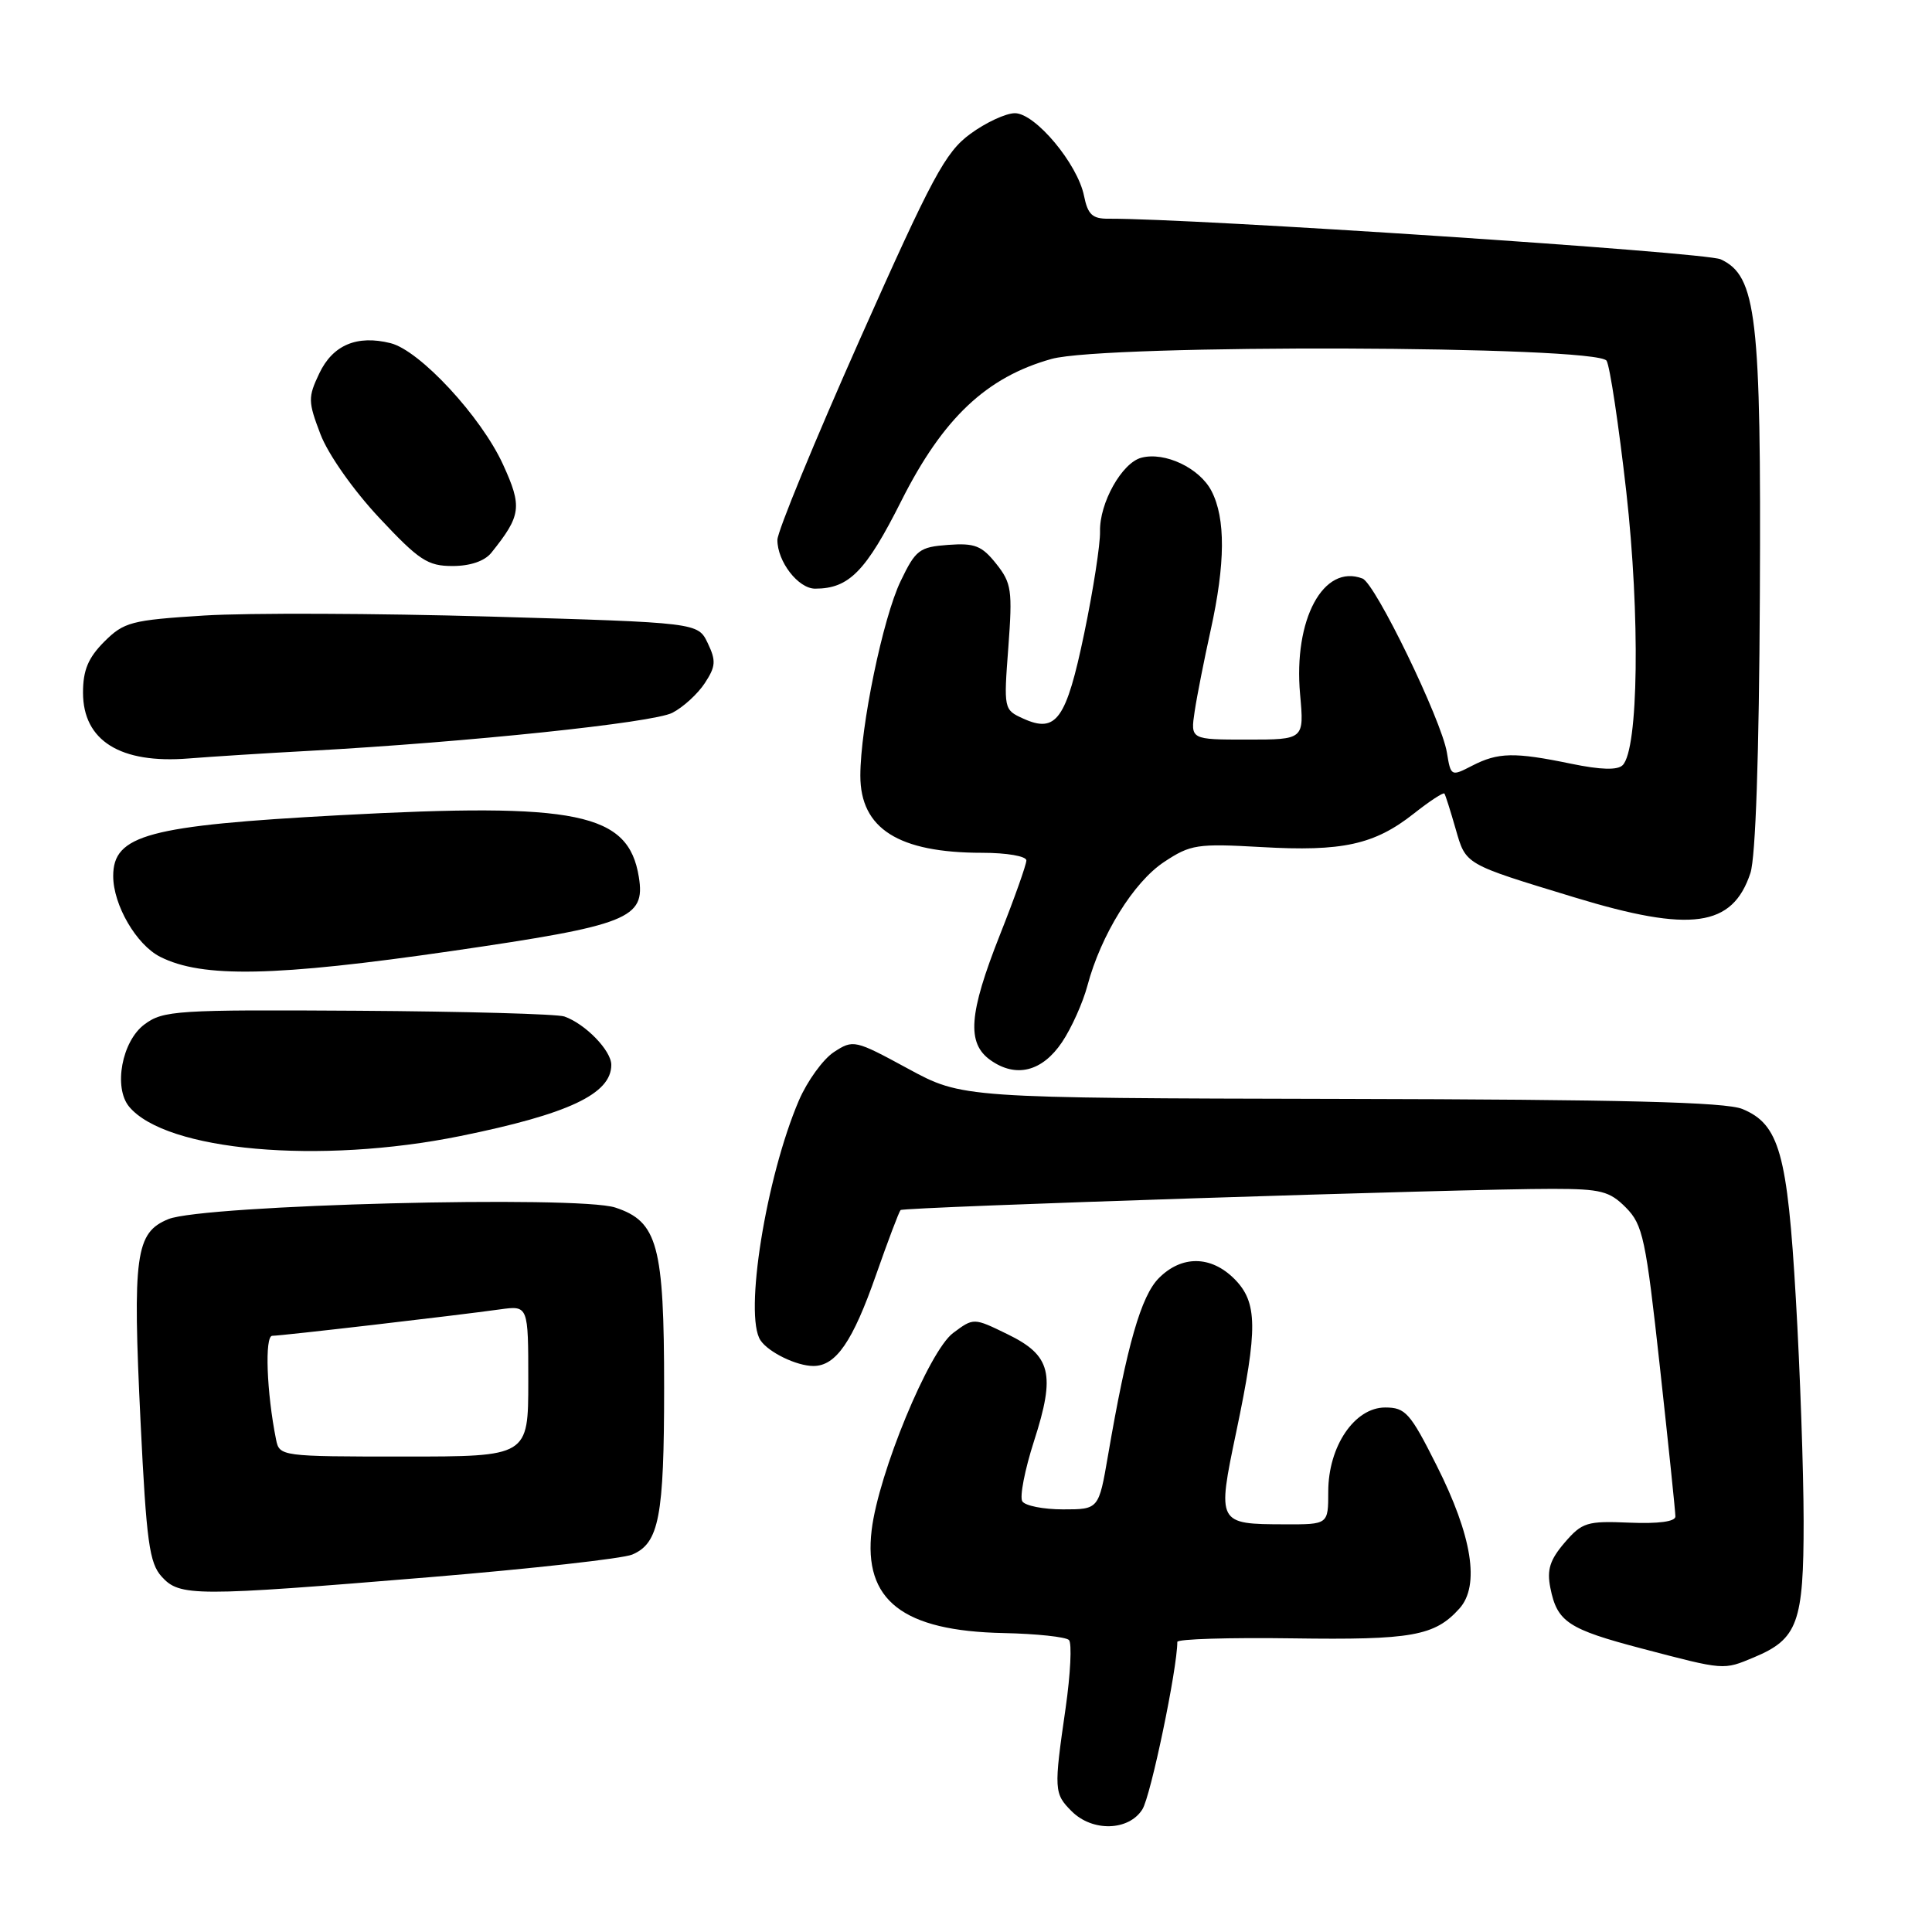<?xml version="1.0" encoding="UTF-8" standalone="no"?>
<!DOCTYPE svg PUBLIC "-//W3C//DTD SVG 1.1//EN" "http://www.w3.org/Graphics/SVG/1.1/DTD/svg11.dtd" >
<svg xmlns="http://www.w3.org/2000/svg" xmlns:xlink="http://www.w3.org/1999/xlink" version="1.1" viewBox="0 0 256 256">
 <g >
 <path fill="currentColor"
d=" M 151.37 239.75 C 152.48 238.00 156.00 221.11 156.00 217.56 C 156.00 217.18 162.86 216.97 171.25 217.09 C 187.07 217.32 190.11 216.78 193.38 213.14 C 196.12 210.10 195.07 203.52 190.36 194.18 C 186.86 187.21 186.23 186.50 183.54 186.50 C 179.49 186.50 176.00 191.65 176.00 197.65 C 176.00 202.00 176.00 202.00 170.25 201.98 C 161.29 201.96 161.26 201.90 163.81 189.73 C 166.69 176.00 166.65 172.56 163.55 169.45 C 160.45 166.36 156.59 166.32 153.57 169.34 C 151.20 171.70 149.32 178.27 146.82 192.84 C 145.59 200.00 145.59 200.00 140.86 200.00 C 138.25 200.00 135.82 199.52 135.46 198.93 C 135.09 198.34 135.79 194.75 137.01 190.96 C 139.89 182.03 139.28 179.60 133.48 176.78 C 129.01 174.60 129.01 174.60 126.29 176.63 C 123.10 179.01 116.40 195.23 115.50 202.74 C 114.38 212.05 119.60 216.12 133.01 216.39 C 137.35 216.48 141.23 216.90 141.64 217.31 C 142.05 217.72 141.85 221.78 141.20 226.33 C 139.63 237.18 139.66 237.66 142.00 240.00 C 144.75 242.75 149.56 242.62 151.37 239.75 Z  M 232.40 219.61 C 238.22 217.18 239.00 215.02 238.99 201.53 C 238.98 194.91 238.52 181.67 237.96 172.10 C 236.85 152.83 235.76 148.97 230.88 146.95 C 228.66 146.03 215.05 145.69 177.70 145.61 C 127.50 145.50 127.50 145.50 120.31 141.60 C 113.27 137.78 113.06 137.73 110.49 139.41 C 109.05 140.36 106.97 143.24 105.86 145.81 C 101.50 155.99 98.56 174.30 100.77 177.60 C 101.83 179.19 105.56 181.00 107.78 181.00 C 110.77 181.00 112.99 177.77 116.09 168.90 C 117.67 164.39 119.13 160.54 119.33 160.34 C 119.73 159.94 194.24 157.51 205.75 157.53 C 212.13 157.54 213.28 157.83 215.45 160.02 C 217.69 162.29 218.08 164.11 219.95 181.18 C 221.08 191.46 222.00 200.35 222.00 200.94 C 222.00 201.62 219.75 201.92 215.91 201.76 C 210.28 201.52 209.64 201.72 207.32 204.41 C 205.37 206.69 204.95 208.00 205.43 210.40 C 206.33 214.92 207.77 215.87 217.59 218.45 C 228.56 221.33 228.33 221.31 232.40 219.61 Z  M 57.00 208.98 C 70.47 207.86 82.52 206.52 83.77 205.99 C 87.33 204.48 88.00 201.00 88.00 183.90 C 88.00 165.01 87.15 161.86 81.54 160.01 C 76.56 158.37 26.94 159.65 22.31 161.54 C 17.95 163.33 17.55 166.25 18.63 188.51 C 19.40 204.29 19.79 207.11 21.42 208.91 C 23.82 211.56 25.72 211.56 57.00 208.98 Z  M 61.00 150.53 C 75.33 147.62 81.00 144.95 81.00 141.10 C 81.00 139.21 77.57 135.67 74.78 134.69 C 73.84 134.36 61.53 134.02 47.42 133.93 C 23.37 133.78 21.62 133.89 19.14 135.74 C 16.15 137.96 15.01 144.10 17.11 146.64 C 21.99 152.51 42.34 154.32 61.00 150.53 Z  M 140.72 138.10 C 141.98 136.23 143.49 132.85 144.09 130.60 C 145.88 123.88 150.21 116.89 154.24 114.22 C 157.76 111.89 158.63 111.76 167.14 112.24 C 177.87 112.86 182.12 111.92 187.32 107.82 C 189.42 106.16 191.25 104.96 191.39 105.15 C 191.53 105.34 192.19 107.43 192.87 109.80 C 194.26 114.62 193.93 114.43 208.64 118.91 C 224.07 123.61 229.57 122.85 231.94 115.68 C 232.63 113.59 233.09 100.00 233.19 78.93 C 233.37 41.87 232.76 36.57 228.00 34.36 C 225.99 33.42 157.98 28.92 146.88 28.98 C 144.75 29.00 144.14 28.43 143.64 25.96 C 142.79 21.71 137.18 15.00 134.48 15.00 C 133.28 15.00 130.61 16.24 128.56 17.75 C 125.26 20.17 123.52 23.42 113.92 45.00 C 107.93 58.48 103.02 70.41 103.01 71.53 C 102.99 74.40 105.77 78.00 108.01 78.00 C 112.50 78.00 114.73 75.72 119.44 66.35 C 124.95 55.41 130.71 49.97 139.34 47.56 C 146.46 45.58 211.63 45.79 212.88 47.80 C 213.32 48.52 214.49 56.32 215.49 65.14 C 217.34 81.62 217.11 99.29 215.01 101.39 C 214.33 102.07 212.12 102.01 208.19 101.20 C 200.66 99.64 198.51 99.69 195.07 101.46 C 192.28 102.90 192.24 102.88 191.72 99.71 C 191.01 95.39 182.24 77.31 180.54 76.66 C 175.36 74.67 171.37 82.08 172.27 92.01 C 172.81 98.00 172.81 98.00 165.27 98.00 C 157.74 98.00 157.74 98.00 158.30 94.25 C 158.61 92.19 159.57 87.35 160.42 83.50 C 162.37 74.66 162.41 68.69 160.53 65.06 C 158.96 62.02 154.35 59.83 151.24 60.65 C 148.66 61.32 145.67 66.66 145.76 70.42 C 145.80 72.11 144.86 78.18 143.67 83.90 C 141.28 95.38 139.96 97.21 135.57 95.21 C 133.01 94.05 132.99 93.95 133.61 85.77 C 134.17 78.21 134.04 77.26 132.00 74.70 C 130.10 72.31 129.16 71.94 125.64 72.20 C 121.83 72.48 121.33 72.85 119.34 77.00 C 116.99 81.87 114.00 96.34 114.00 102.78 C 114.00 109.80 119.05 113.00 130.15 113.00 C 133.41 113.00 136.00 113.45 136.00 114.01 C 136.00 114.56 134.43 119.00 132.50 123.86 C 128.36 134.33 128.07 138.23 131.25 140.48 C 134.63 142.87 138.10 141.99 140.72 138.10 Z  M 59.89 126.01 C 83.32 122.60 85.54 121.72 84.65 116.21 C 83.27 107.70 76.58 106.32 45.00 108.02 C 19.62 109.39 15.00 110.63 15.00 116.08 C 15.00 119.91 18.07 125.19 21.22 126.78 C 26.79 129.61 36.46 129.41 59.89 126.01 Z  M 41.00 99.49 C 61.97 98.34 86.54 95.77 89.09 94.45 C 90.53 93.71 92.46 91.94 93.39 90.52 C 94.84 88.31 94.90 87.56 93.78 85.22 C 92.48 82.50 92.48 82.50 64.99 81.70 C 49.87 81.26 32.80 81.20 27.06 81.56 C 17.38 82.17 16.43 82.42 13.81 85.03 C 11.69 87.16 11.00 88.80 11.00 91.77 C 11.00 98.15 15.94 101.23 25.00 100.50 C 28.02 100.26 35.22 99.80 41.00 99.49 Z  M 65.10 73.25 C 69.07 68.30 69.22 67.16 66.65 61.54 C 63.75 55.20 55.62 46.43 51.75 45.47 C 47.30 44.36 44.10 45.71 42.31 49.47 C 40.80 52.65 40.81 53.20 42.46 57.53 C 43.47 60.19 46.80 64.92 50.23 68.59 C 55.53 74.25 56.66 75.00 59.96 75.00 C 62.31 75.00 64.21 74.35 65.10 73.25 Z  M 36.58 190.75 C 35.33 184.54 35.05 177.00 36.08 177.00 C 37.30 177.00 60.37 174.32 66.25 173.50 C 70.00 172.98 70.00 172.98 70.00 182.99 C 70.00 193.00 70.00 193.00 53.52 193.00 C 37.23 193.00 37.03 192.97 36.58 190.75 Z "/>
</g>
</svg>